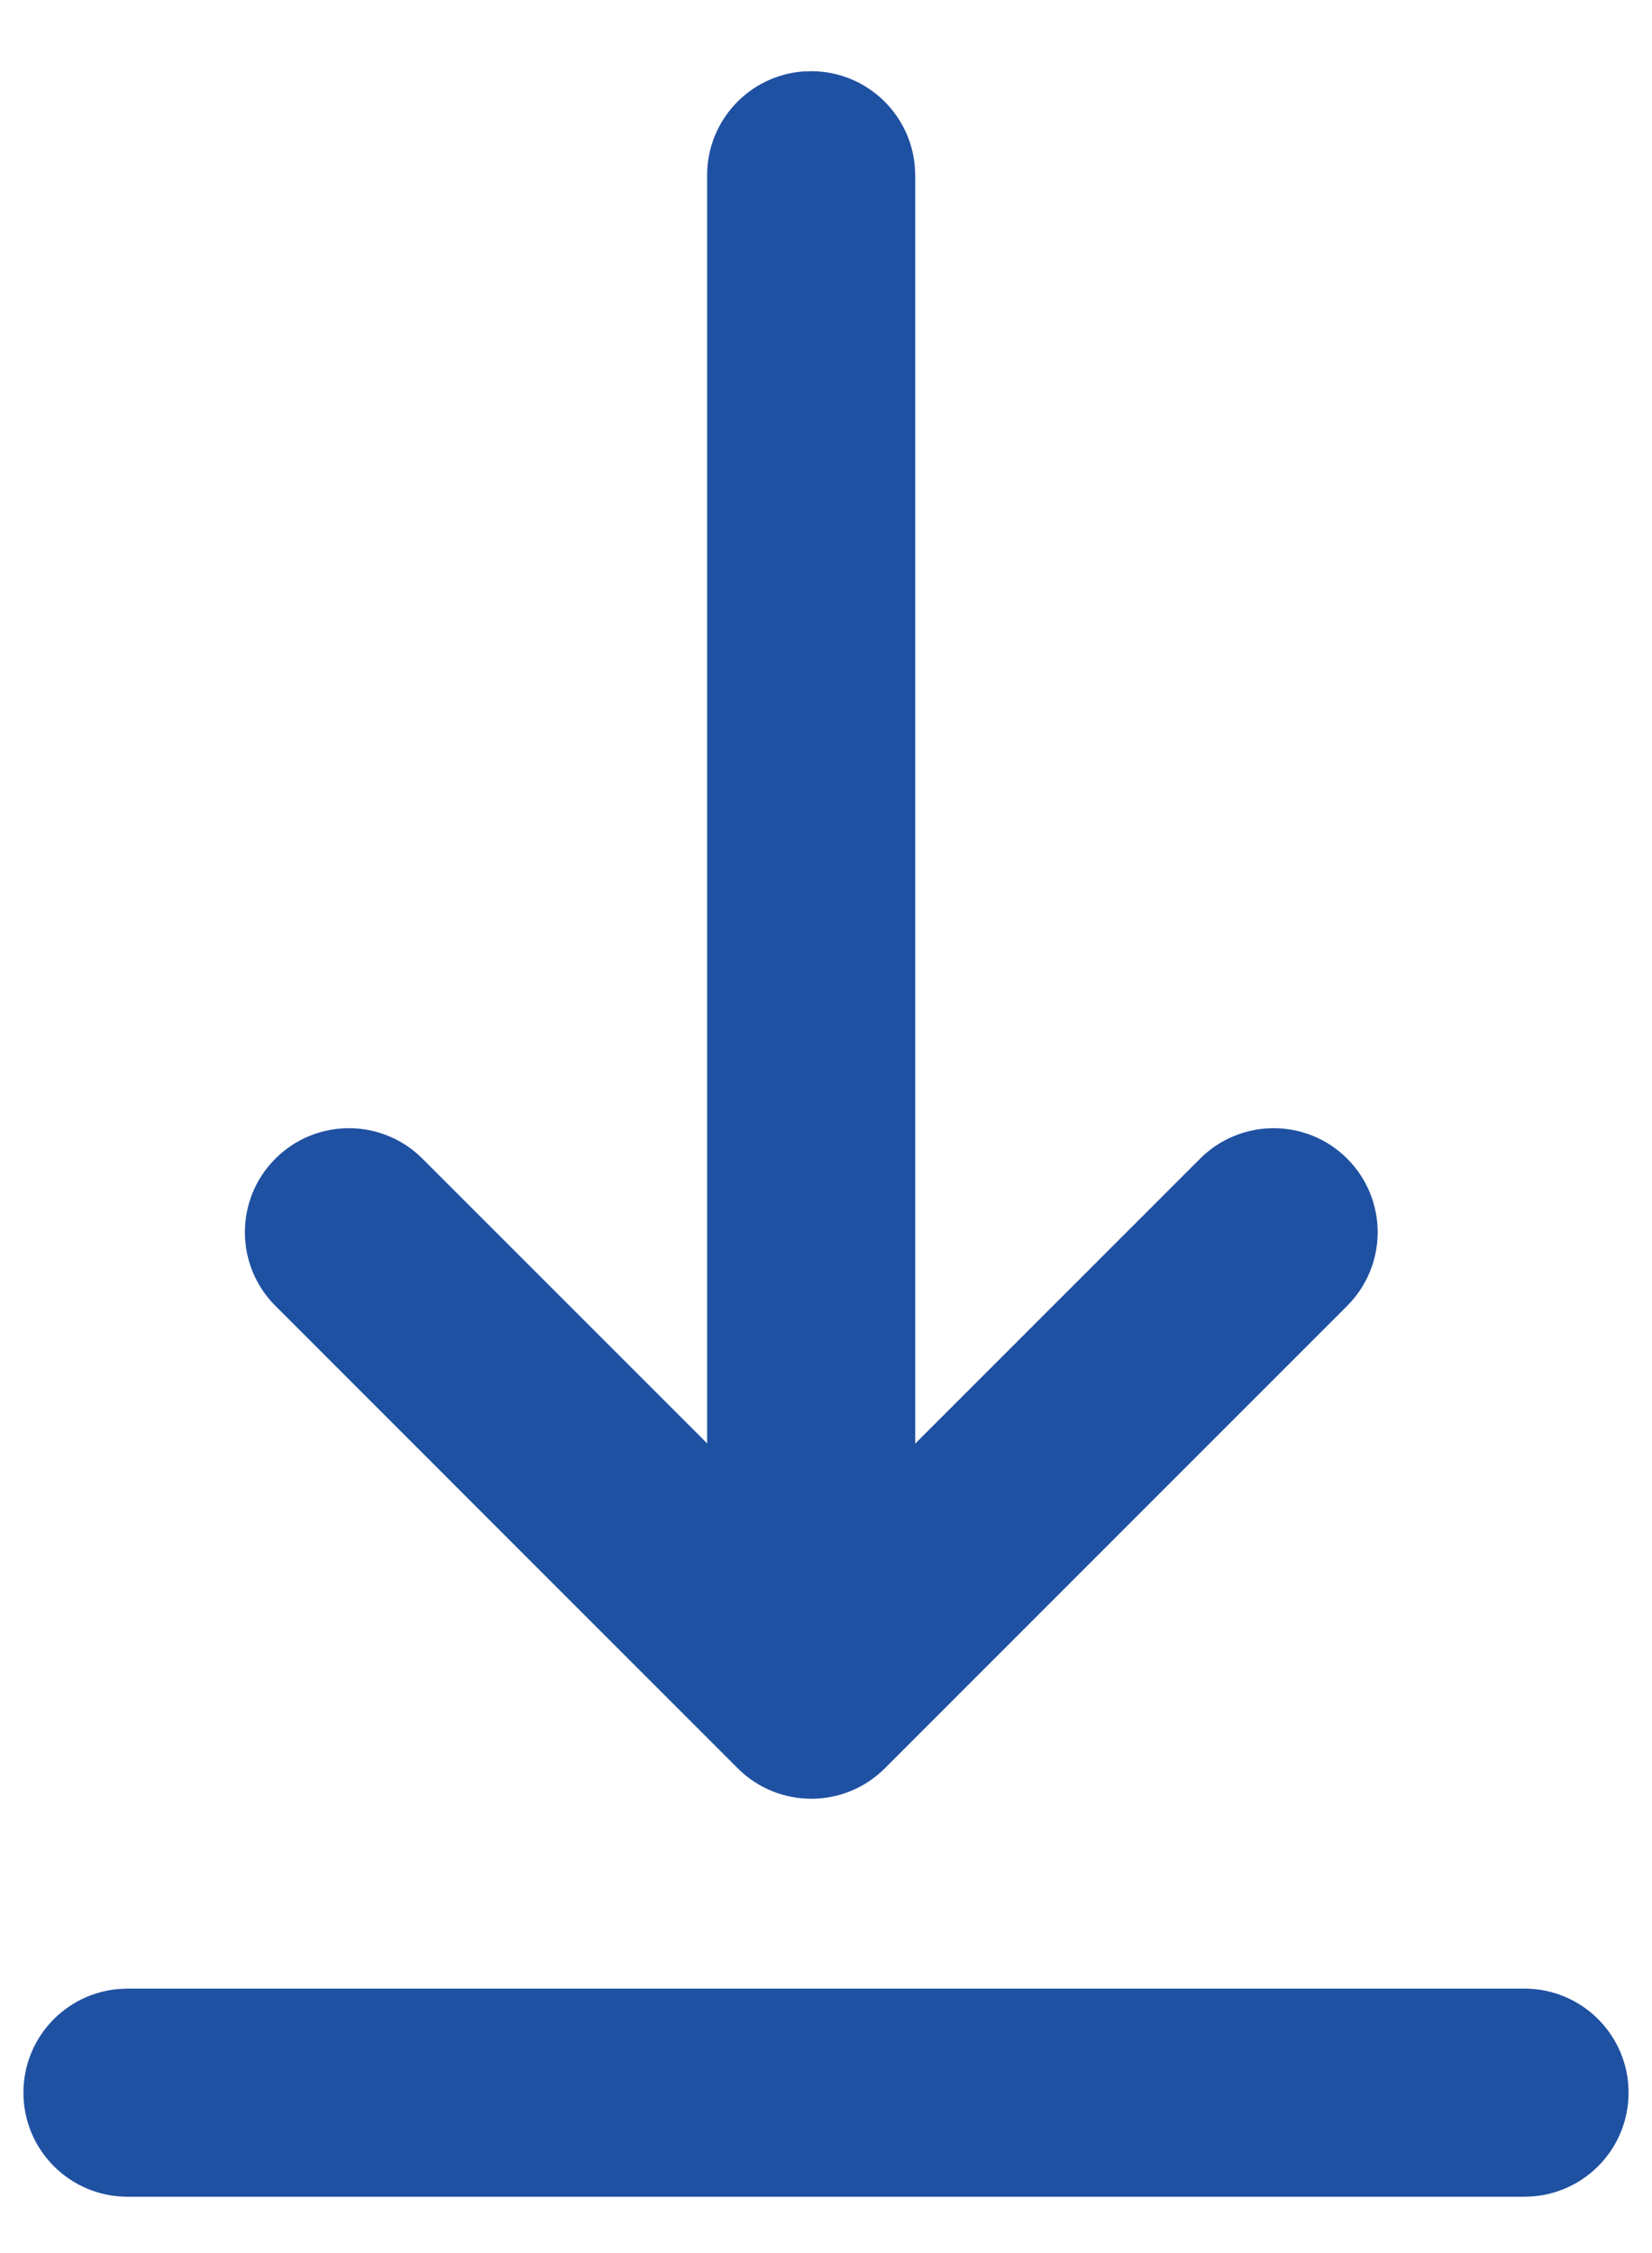 <svg width="22" height="30" viewBox="0 0 22 30" fill="none" xmlns="http://www.w3.org/2000/svg">
<path d="M1.698 26.479H20.302C21.067 26.479 21.688 27.099 21.688 27.864C21.688 28.591 21.128 29.188 20.416 29.245L20.302 29.25H1.698C0.933 29.25 0.312 28.63 0.312 27.864C0.312 27.137 0.872 26.541 1.584 26.484L1.698 26.479H20.302H1.698ZM10.688 0.952L10.802 0.948C11.529 0.948 12.125 1.508 12.183 2.22L12.188 2.333V19.222L15.982 15.428C16.523 14.887 17.4 14.887 17.941 15.428C18.482 15.969 18.482 16.846 17.941 17.387L11.784 23.545C11.243 24.086 10.365 24.086 9.824 23.545L3.667 17.387C3.126 16.846 3.126 15.969 3.667 15.428C4.208 14.887 5.085 14.887 5.626 15.428L9.417 19.219V2.333C9.417 1.606 9.976 1.01 10.688 0.952L10.802 0.948L10.688 0.952Z" fill="#1F51A2"/>
</svg>
